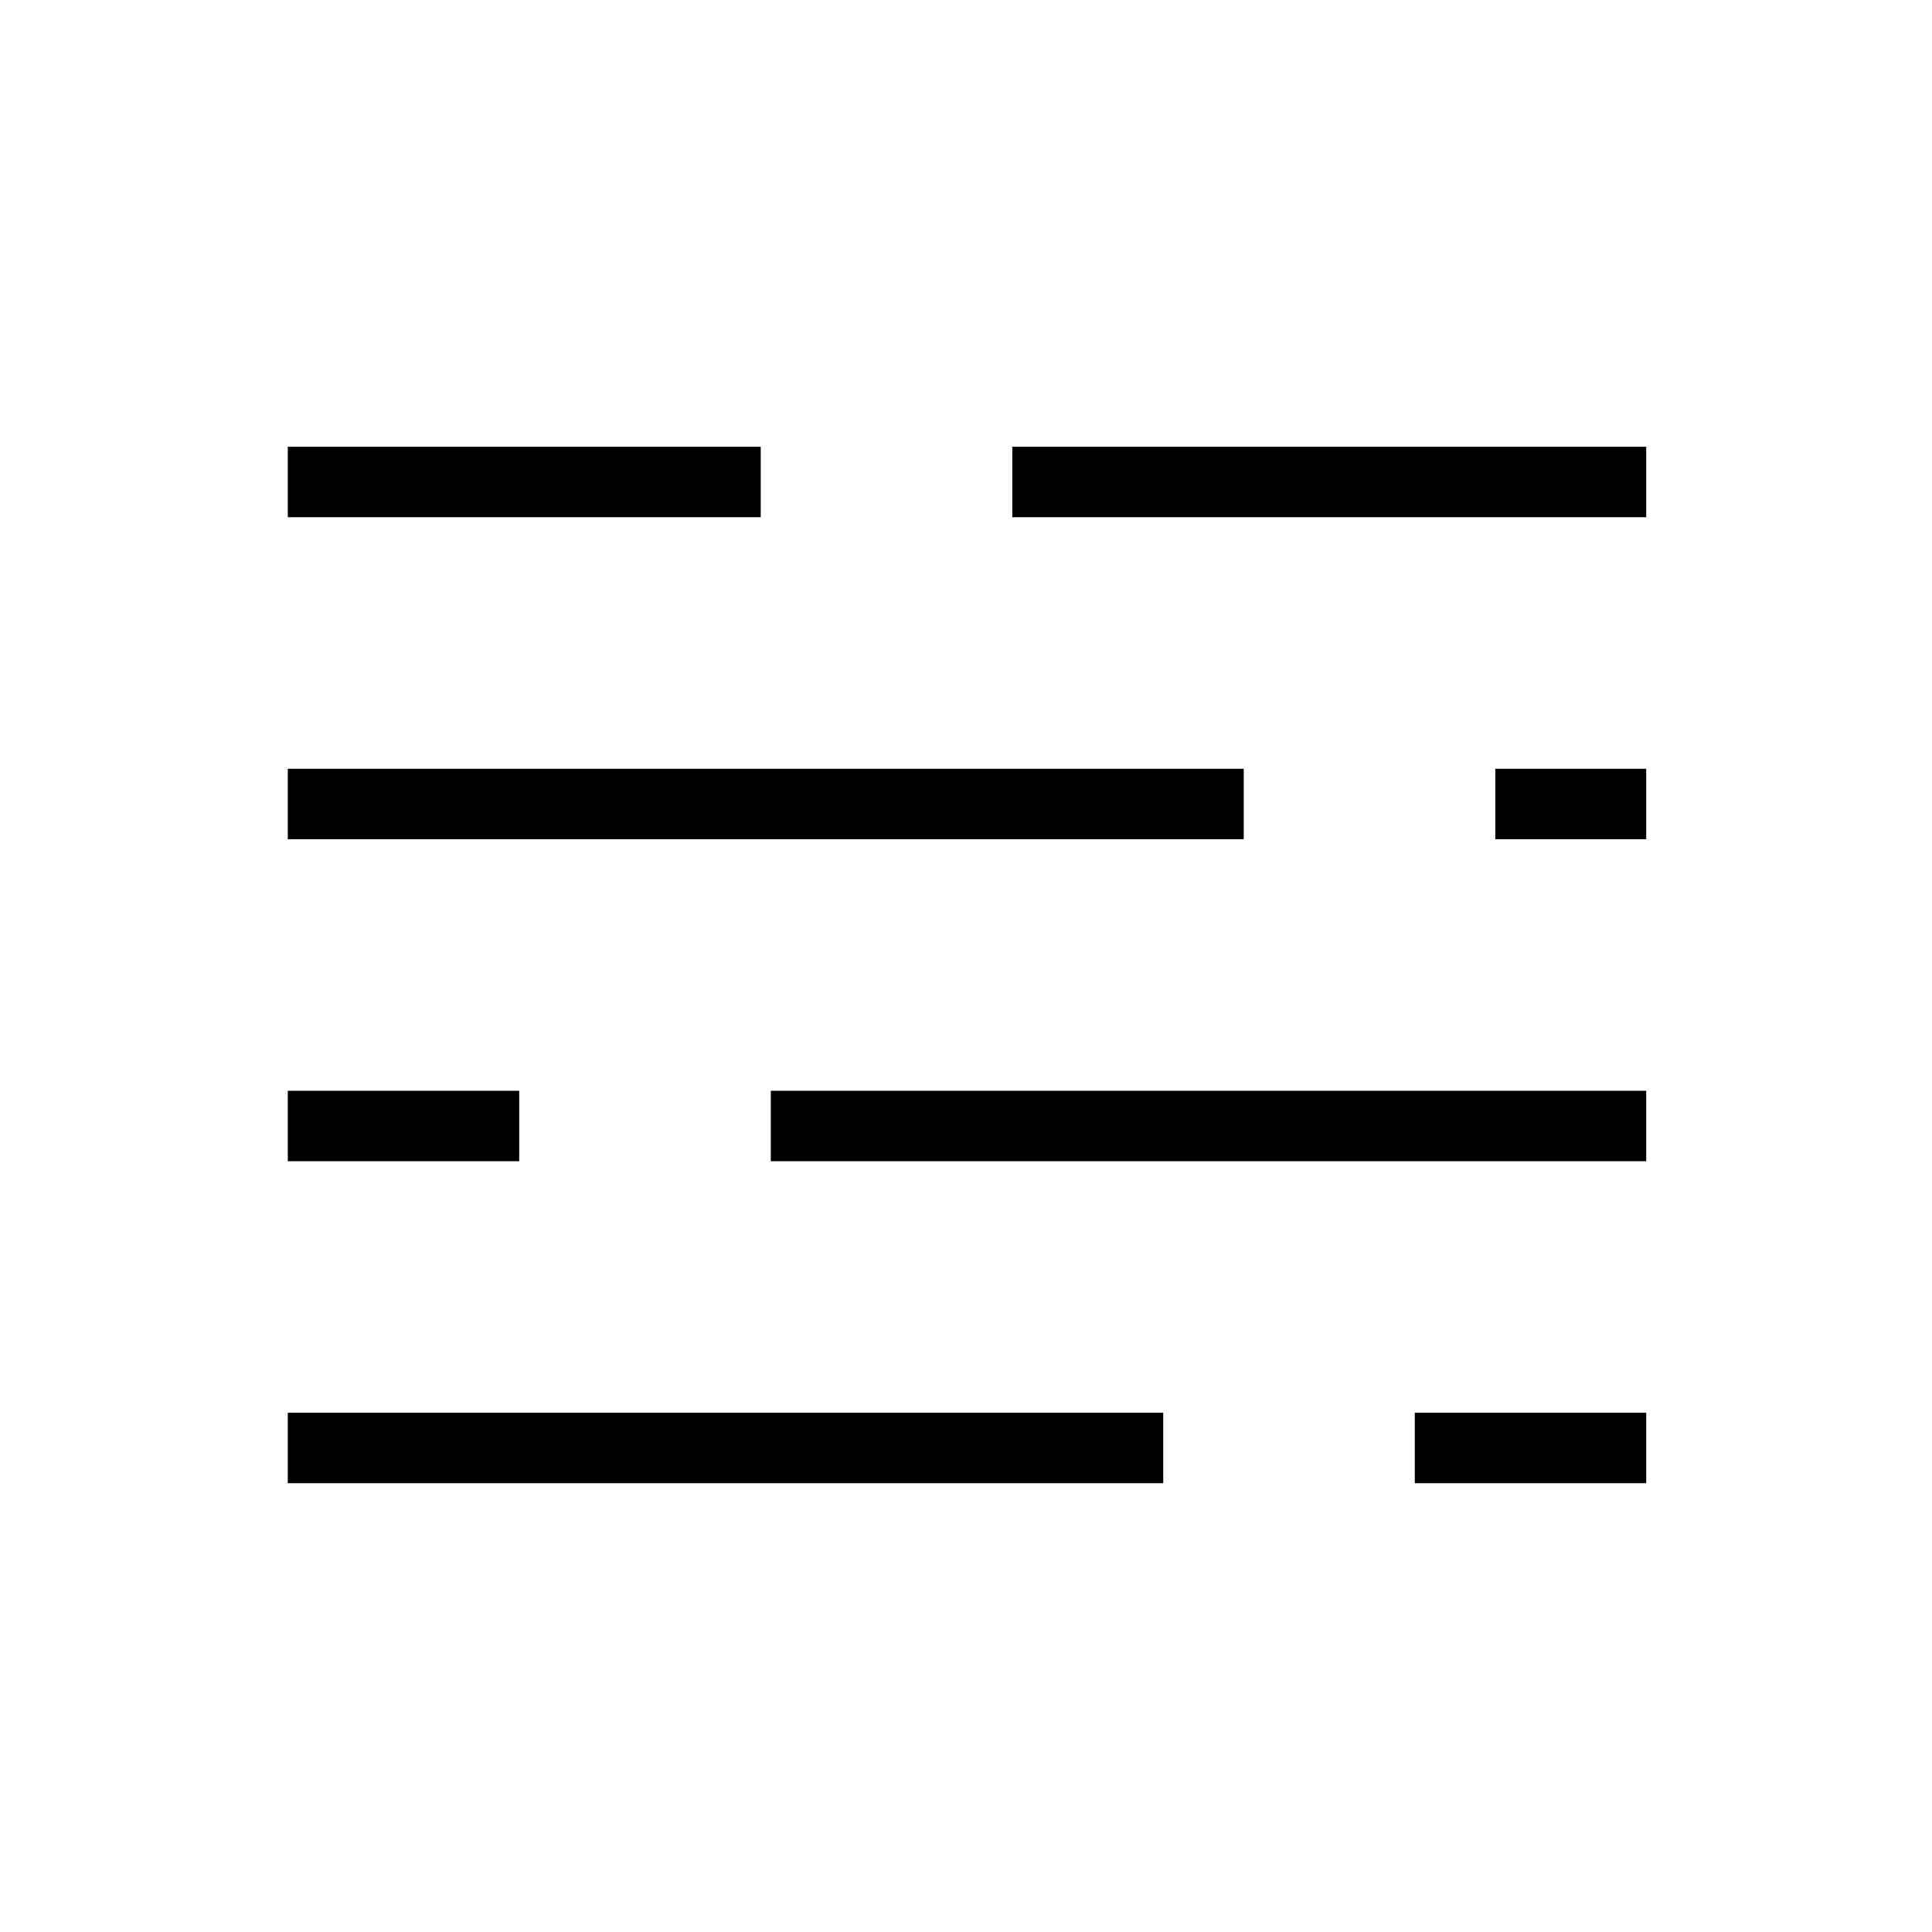 <svg xmlns="http://www.w3.org/2000/svg" height="48" viewBox="0 -960 960 960" width="48"><path d="M143-223v-35h435v35H143Zm560 0v-35h115v35H703ZM143-383v-35h115v35H143Zm240 0v-35h435v35H383ZM143-543v-35h475v35H143Zm600 0v-35h75v35h-75ZM143-703v-35h235v35H143Zm360 0v-35h315v35H503Z"/></svg>